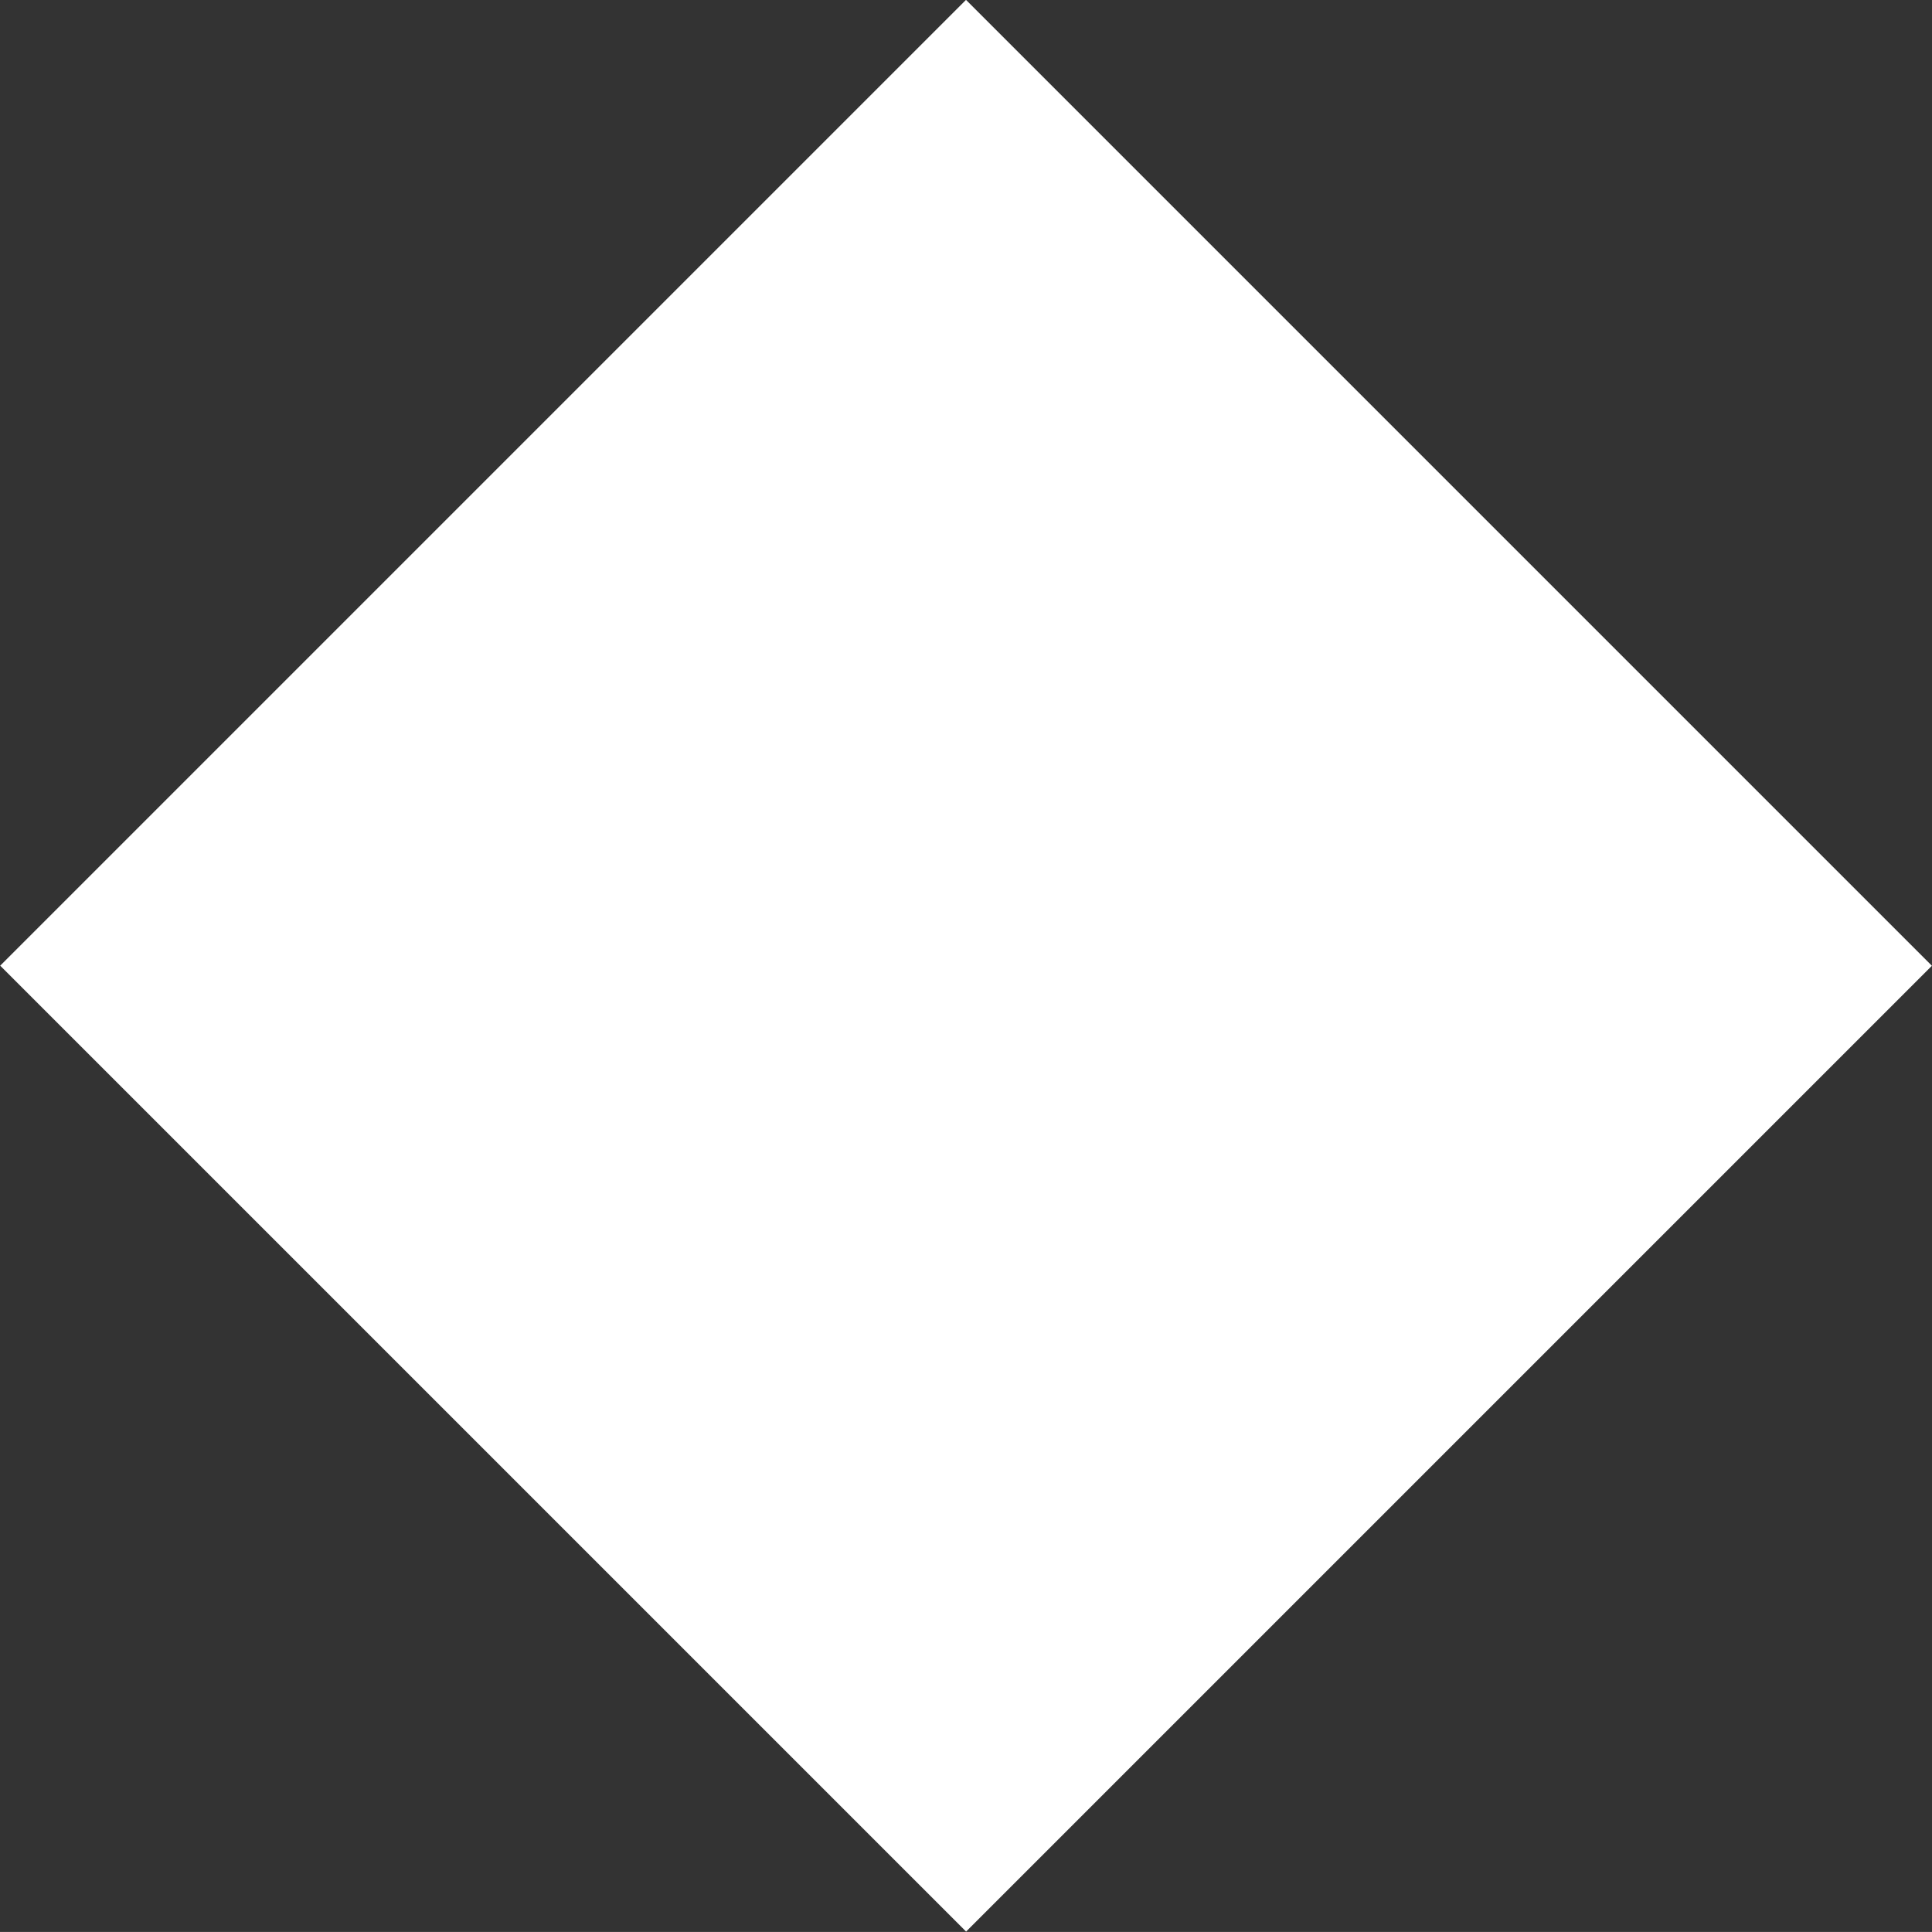 <?xml version="1.0" encoding="utf-8"?>
<!-- Generator: Adobe Illustrator 16.0.0, SVG Export Plug-In . SVG Version: 6.00 Build 0)  -->
<!DOCTYPE svg PUBLIC "-//W3C//DTD SVG 1.1//EN" "http://www.w3.org/Graphics/SVG/1.1/DTD/svg11.dtd">
<svg version="1.1" id="Layer_1" xmlns="http://www.w3.org/2000/svg" xmlns:xlink="http://www.w3.org/1999/xlink" x="0px" y="0px"
	 width="26.87px" height="26.869px" viewBox="0 0 26.87 26.869" enable-background="new 0 0 26.87 26.869" xml:space="preserve">
<rect x="0" y="0" width="26.87" height="26.869" fill="#333333" stroke="none"/>
<rect x="3.935" y="3.935" transform="matrix(0.707 0.707 -0.707 0.707 13.435 -5.566)" fill="#FFFFFF" width="19.001" height="18.999"/>
</svg>
